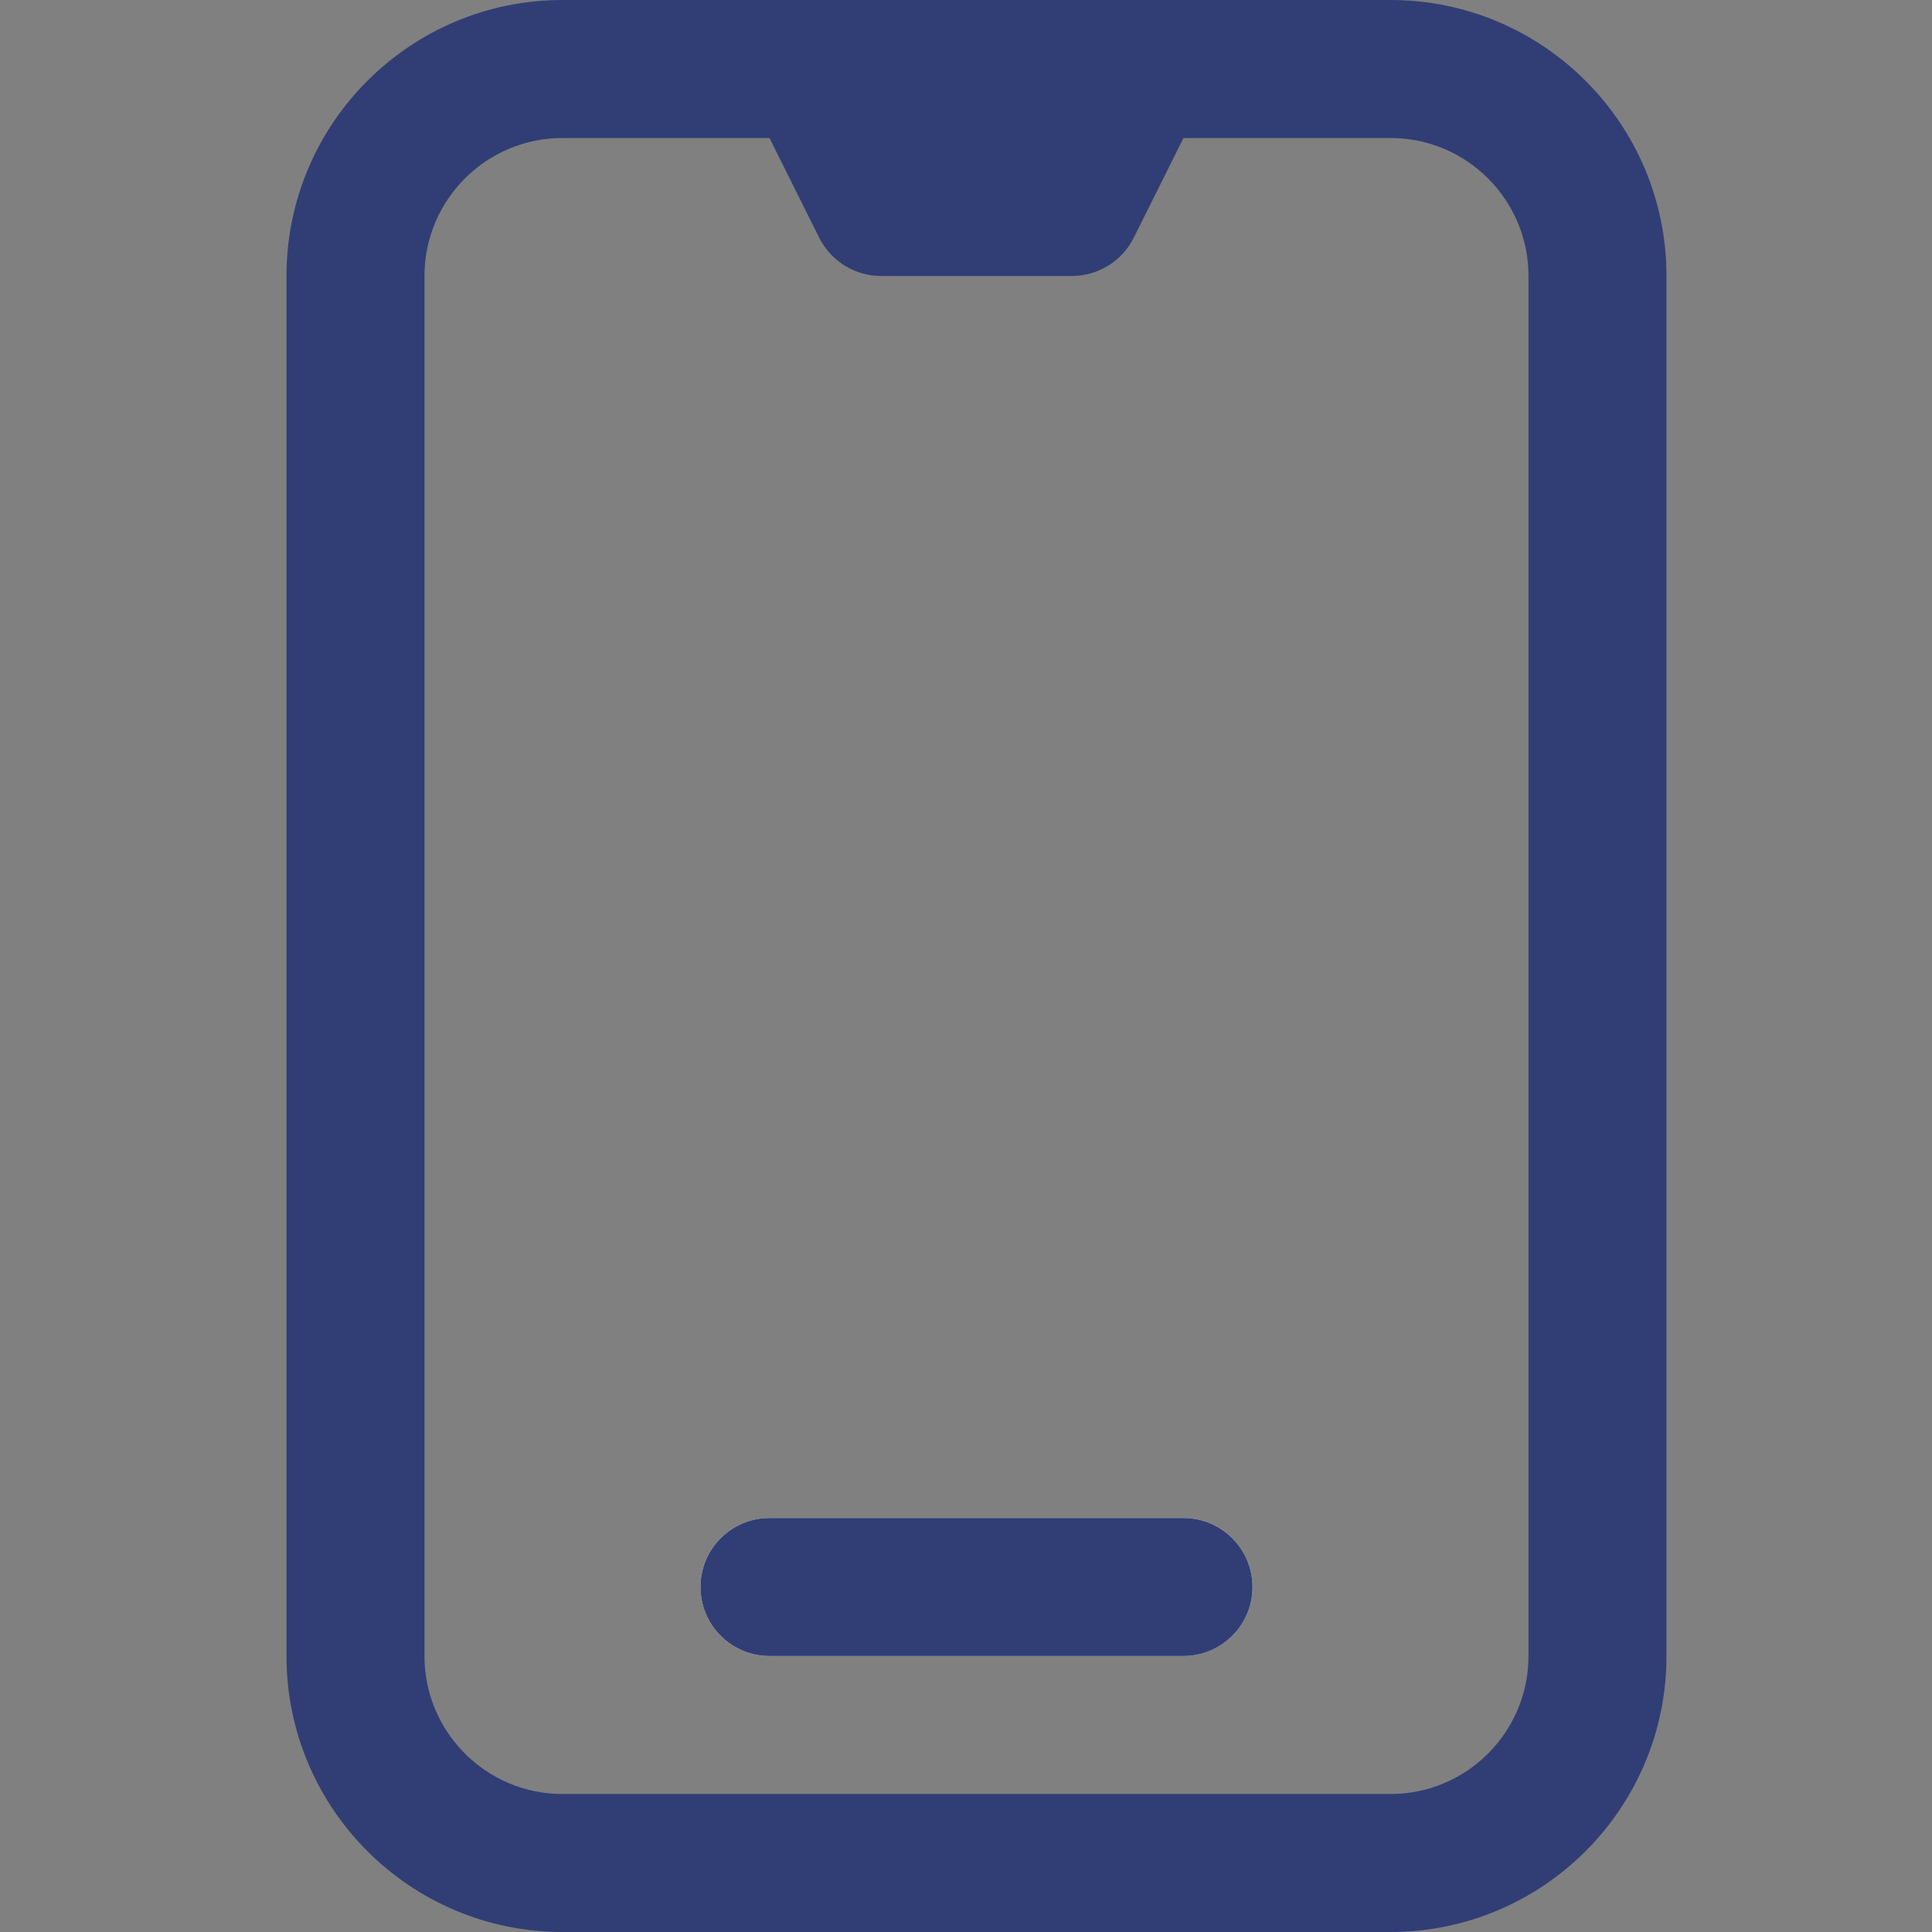 <svg width="14" height="14" viewBox="0 0 14 14" fill="none" xmlns="http://www.w3.org/2000/svg">
<rect x="0" y="0" width="14" height="14" fill="#808080" stroke="none"/>
<path fill-rule="evenodd" clip-rule="evenodd" d="M5.576 11H8.576C8.852 11 9.076 11.224 9.076 11.5C9.076 11.776 8.852 12 8.576 12H5.576C5.3 12 5.076 11.776 5.076 11.5C5.076 11.224 5.3 11 5.576 11Z" fill="#F2F4FC"/>
<path fill-rule="evenodd" clip-rule="evenodd" d="M10.076 0H4.076C2.972 0 2.076 0.896 2.076 2V12C2.076 13.104 2.972 14 4.076 14H10.076C11.18 14 12.076 13.104 12.076 12V2C12.076 0.896 11.18 0 10.076 0ZM10.076 1C10.628 1 11.076 1.448 11.076 2V12C11.076 12.552 10.628 13 10.076 13H4.076C3.524 13 3.076 12.552 3.076 12V2C3.076 1.448 3.524 1 4.076 1H5.576L5.937 1.724C6.022 1.893 6.196 2 6.385 2H7.767C7.956 2 8.13 1.893 8.215 1.724L8.576 1H10.076ZM8.576 11H5.576C5.3 11 5.076 11.224 5.076 11.5C5.076 11.776 5.3 12 5.576 12H8.576C8.852 12 9.076 11.776 9.076 11.5C9.076 11.224 8.852 11 8.576 11Z" fill="#313E75"/>
</svg>

